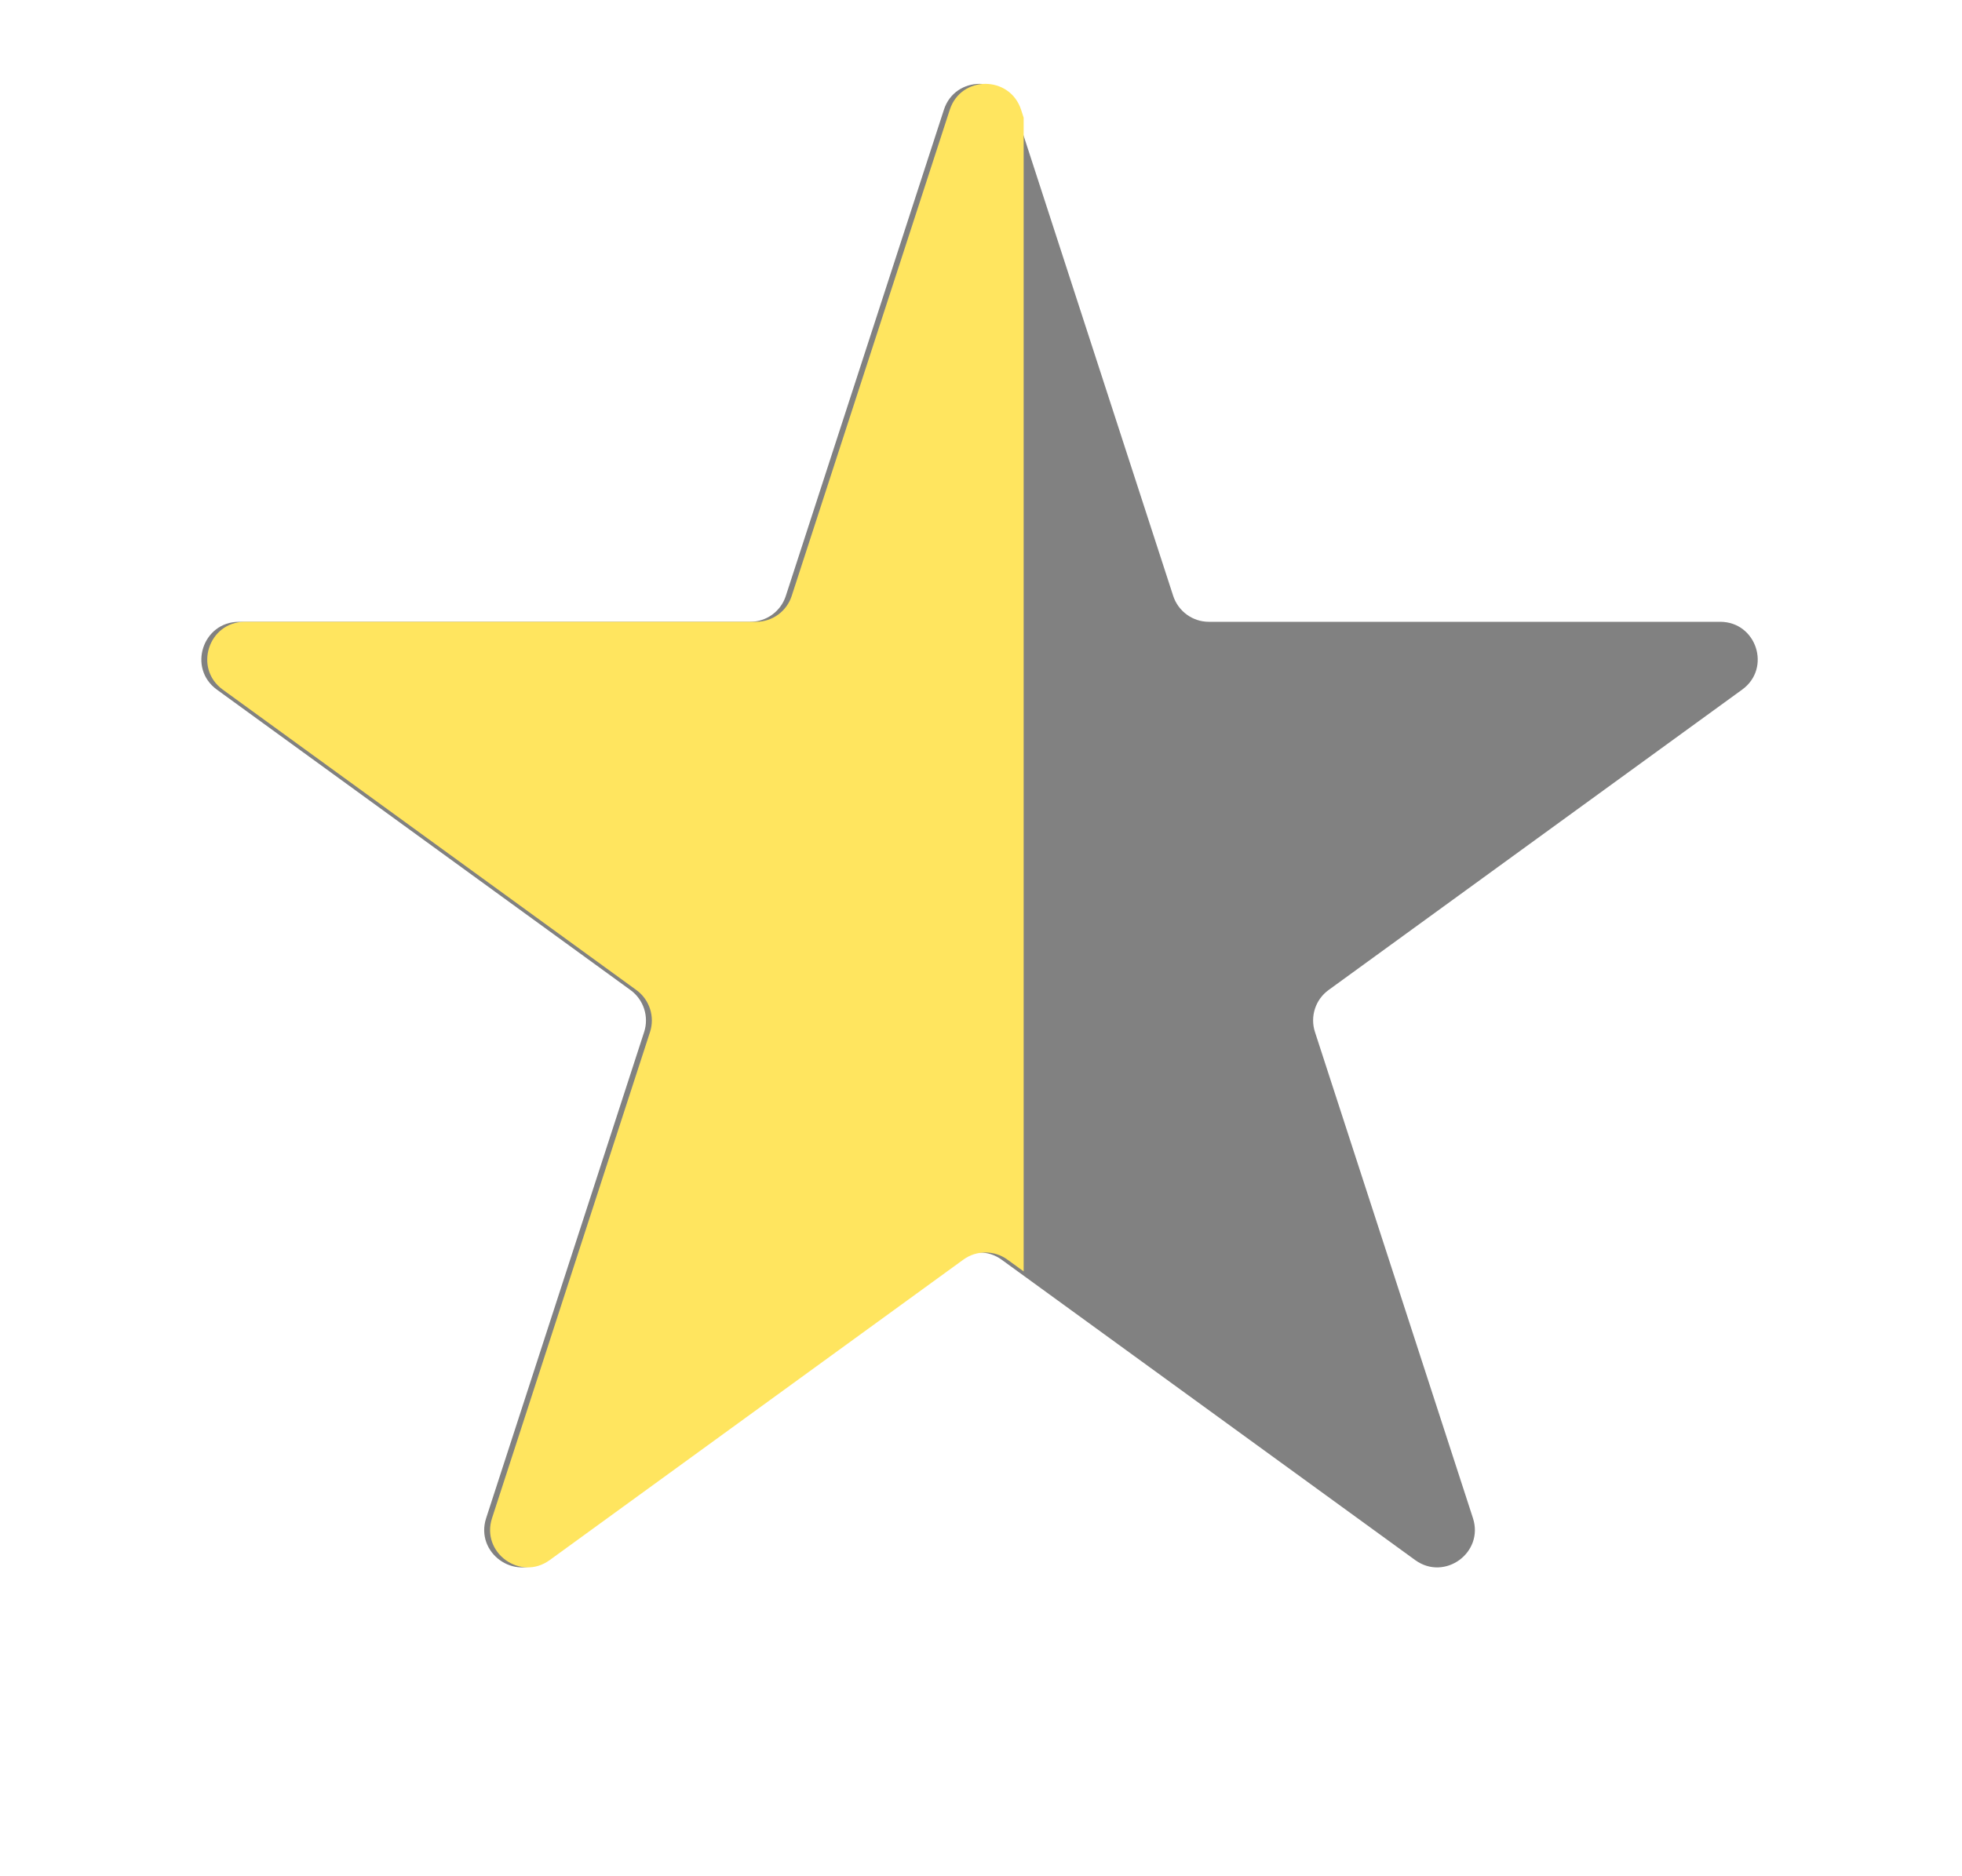 <svg width="23" height="22" viewBox="0 0 23 22" fill="none" xmlns="http://www.w3.org/2000/svg">
<path d="M11.065 1.287C11.196 0.882 11.769 0.882 11.901 1.287L13.753 6.987C13.812 7.168 13.981 7.291 14.171 7.291L20.165 7.291C20.591 7.291 20.768 7.836 20.423 8.086L15.574 11.609C15.42 11.721 15.356 11.92 15.415 12.101L17.267 17.801C17.398 18.206 16.935 18.543 16.59 18.293L11.741 14.77C11.587 14.658 11.379 14.658 11.224 14.77L6.375 18.293C6.031 18.543 5.567 18.206 5.699 17.801L7.551 12.101C7.61 11.92 7.545 11.721 7.391 11.609L2.542 8.086C2.198 7.836 2.375 7.291 2.801 7.291L8.794 7.291C8.985 7.291 9.154 7.168 9.212 6.987L11.065 1.287Z" fill="#818181"/>
<g clip-path="url(#clip0_32_197)">
<path d="M11.134 1.287C11.265 0.882 11.838 0.882 11.97 1.287L13.822 6.987C13.881 7.168 14.05 7.291 14.24 7.291L20.234 7.291C20.66 7.291 20.837 7.836 20.492 8.086L15.643 11.609C15.489 11.721 15.425 11.92 15.484 12.101L17.336 17.801C17.467 18.206 17.004 18.543 16.659 18.293L11.81 14.77C11.656 14.658 11.447 14.658 11.293 14.77L6.444 18.293C6.1 18.543 5.636 18.206 5.768 17.801L7.62 12.101C7.679 11.92 7.614 11.721 7.46 11.609L2.611 8.086C2.267 7.836 2.444 7.291 2.87 7.291L8.863 7.291C9.054 7.291 9.223 7.168 9.281 6.987L11.134 1.287Z" fill="#FFE55F"/>
</g>
<defs>
<clipPath id="clip0_32_197">
<rect width="11" height="21" fill="white" transform="translate(1)"/>
</clipPath>
</defs>
</svg>
